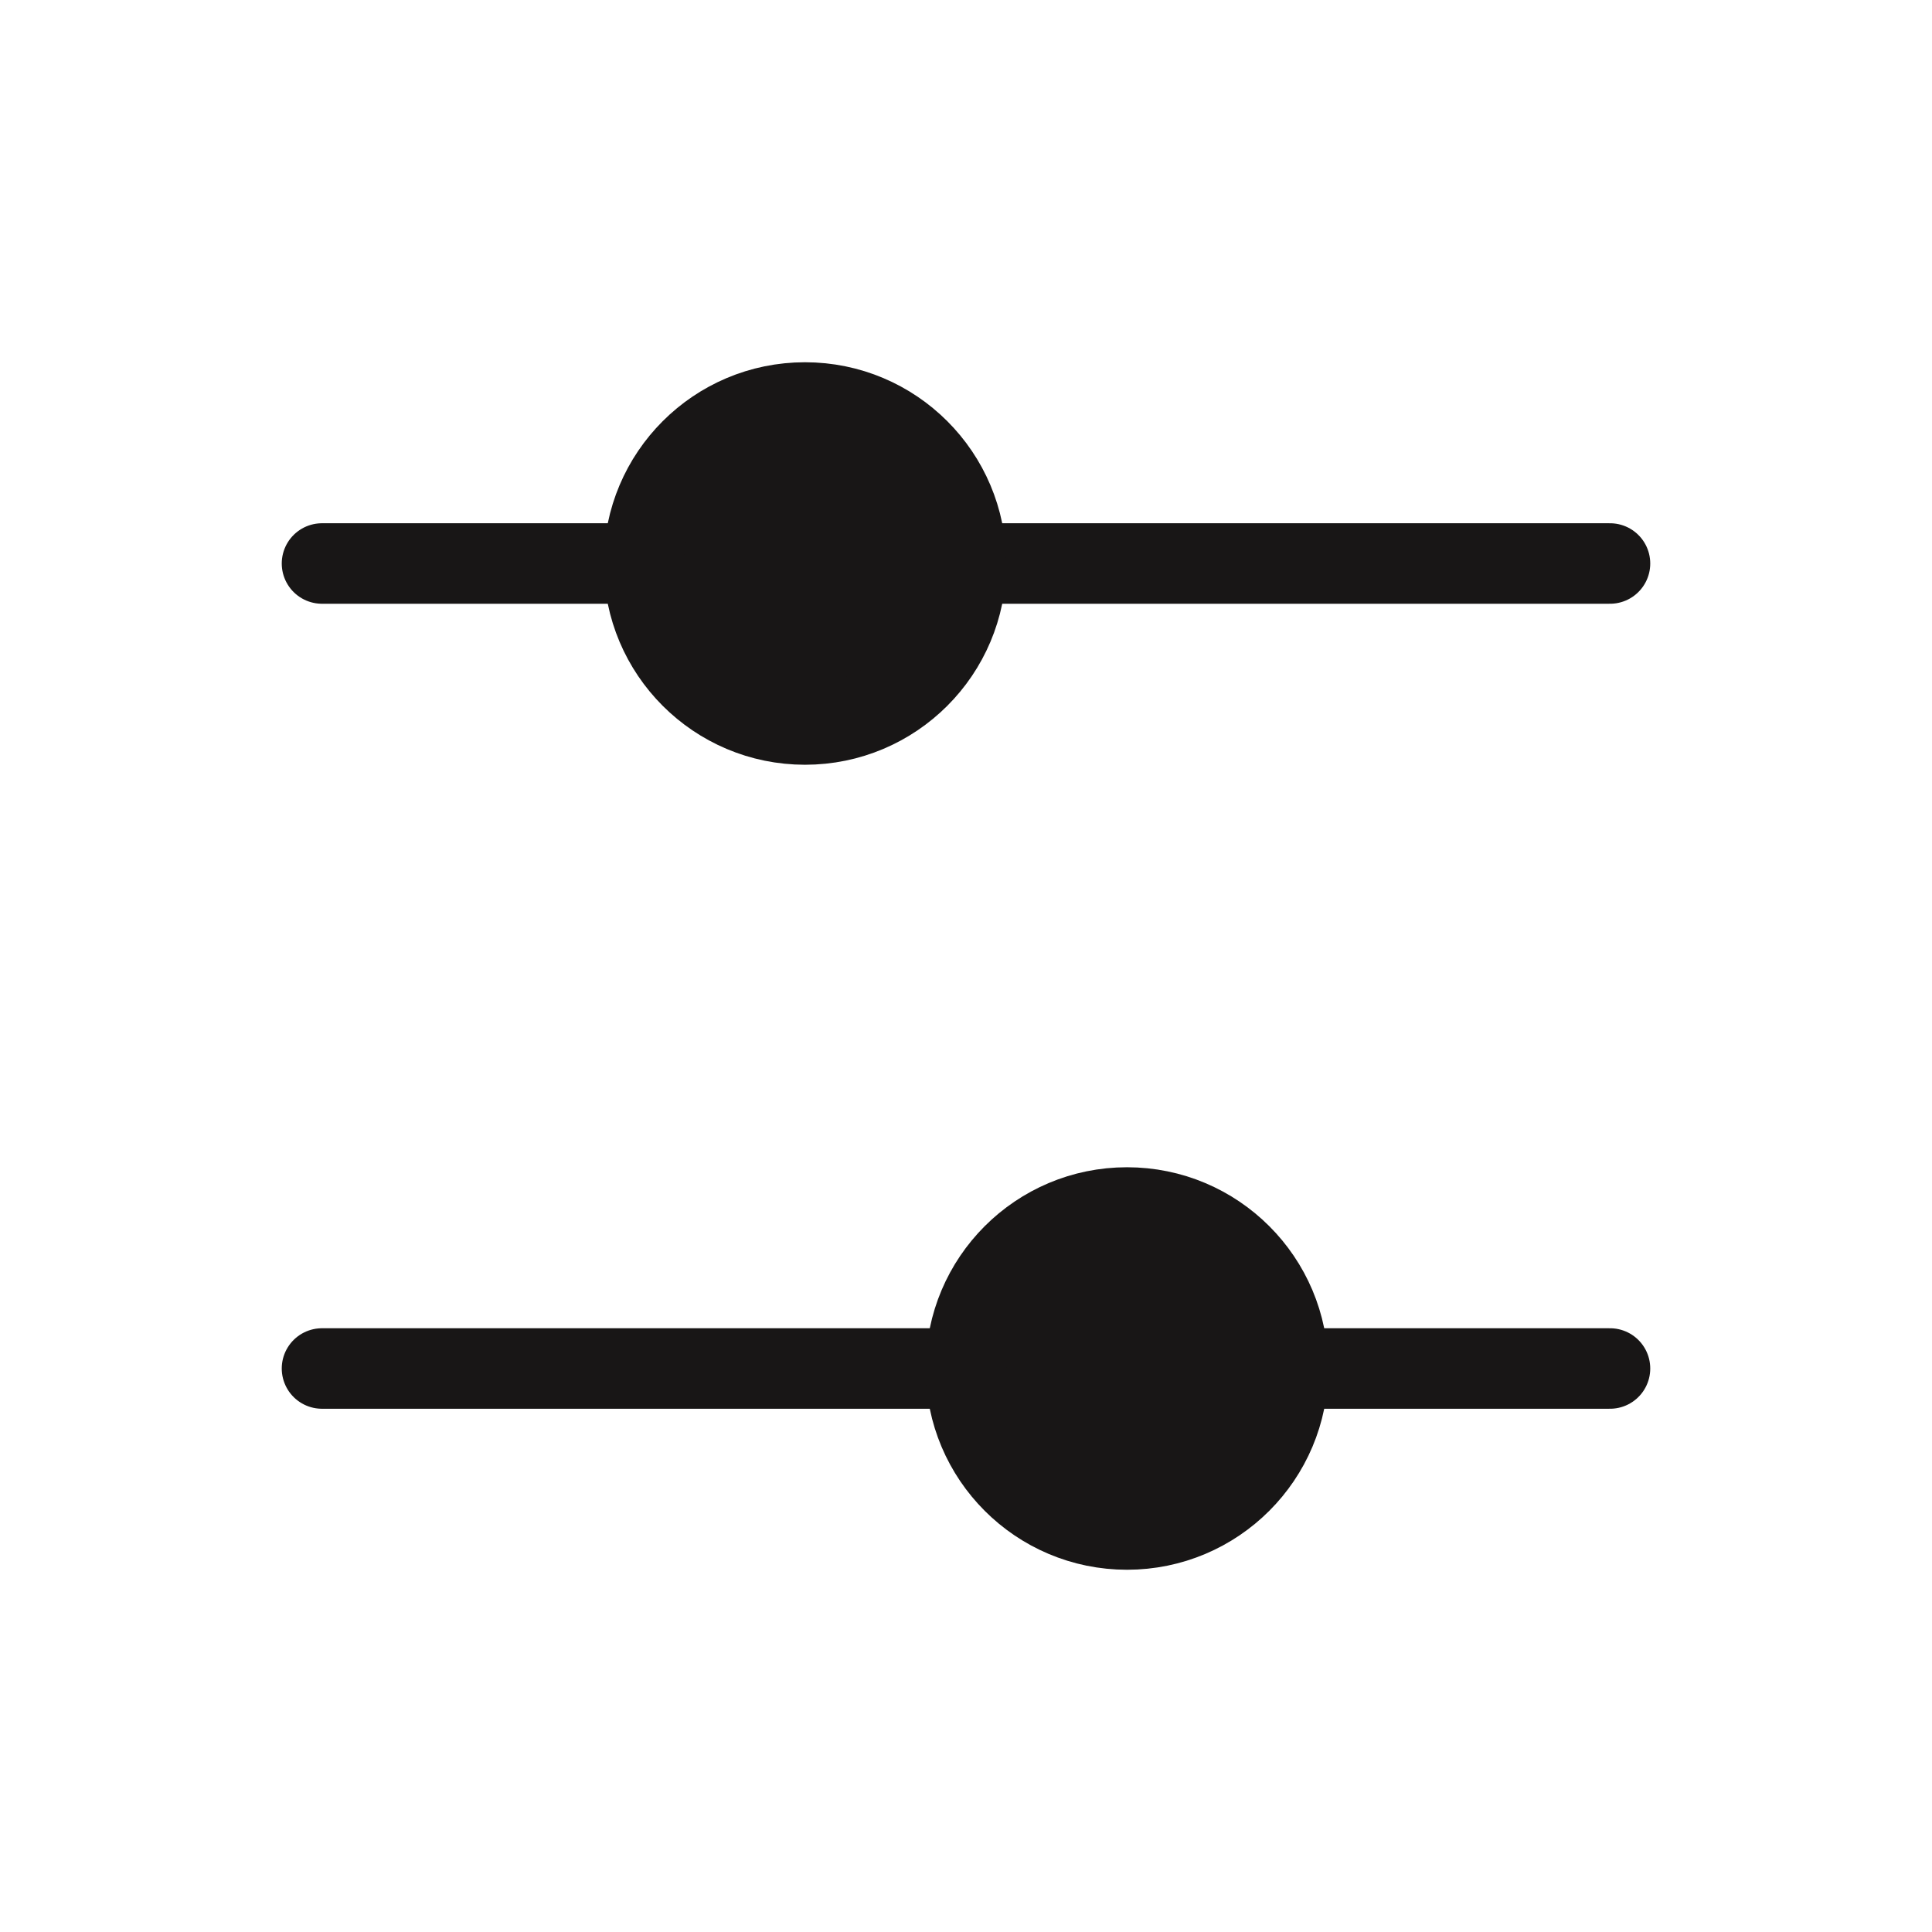 <svg width="24" height="24" viewBox="0 0 24 24" fill="none" xmlns="http://www.w3.org/2000/svg">
<path d="M12 7L20 7" stroke="#181616" stroke-linecap="round"/>
<path d="M4 7L8 7" stroke="#181616" stroke-linecap="round"/>
<path d="M16 17L20 17" stroke="#181616" stroke-linecap="round"/>
<path d="M4 17L12 17" stroke="#181616" stroke-linecap="round"/>
<circle cx="10" cy="7" r="2" transform="rotate(90 10 7)" fill="#181616" stroke="#181616" stroke-linecap="round"/>
<circle cx="14" cy="17" r="2" transform="rotate(90 14 17)" fill="#181616" stroke="#181616" stroke-linecap="round"/>
</svg>
